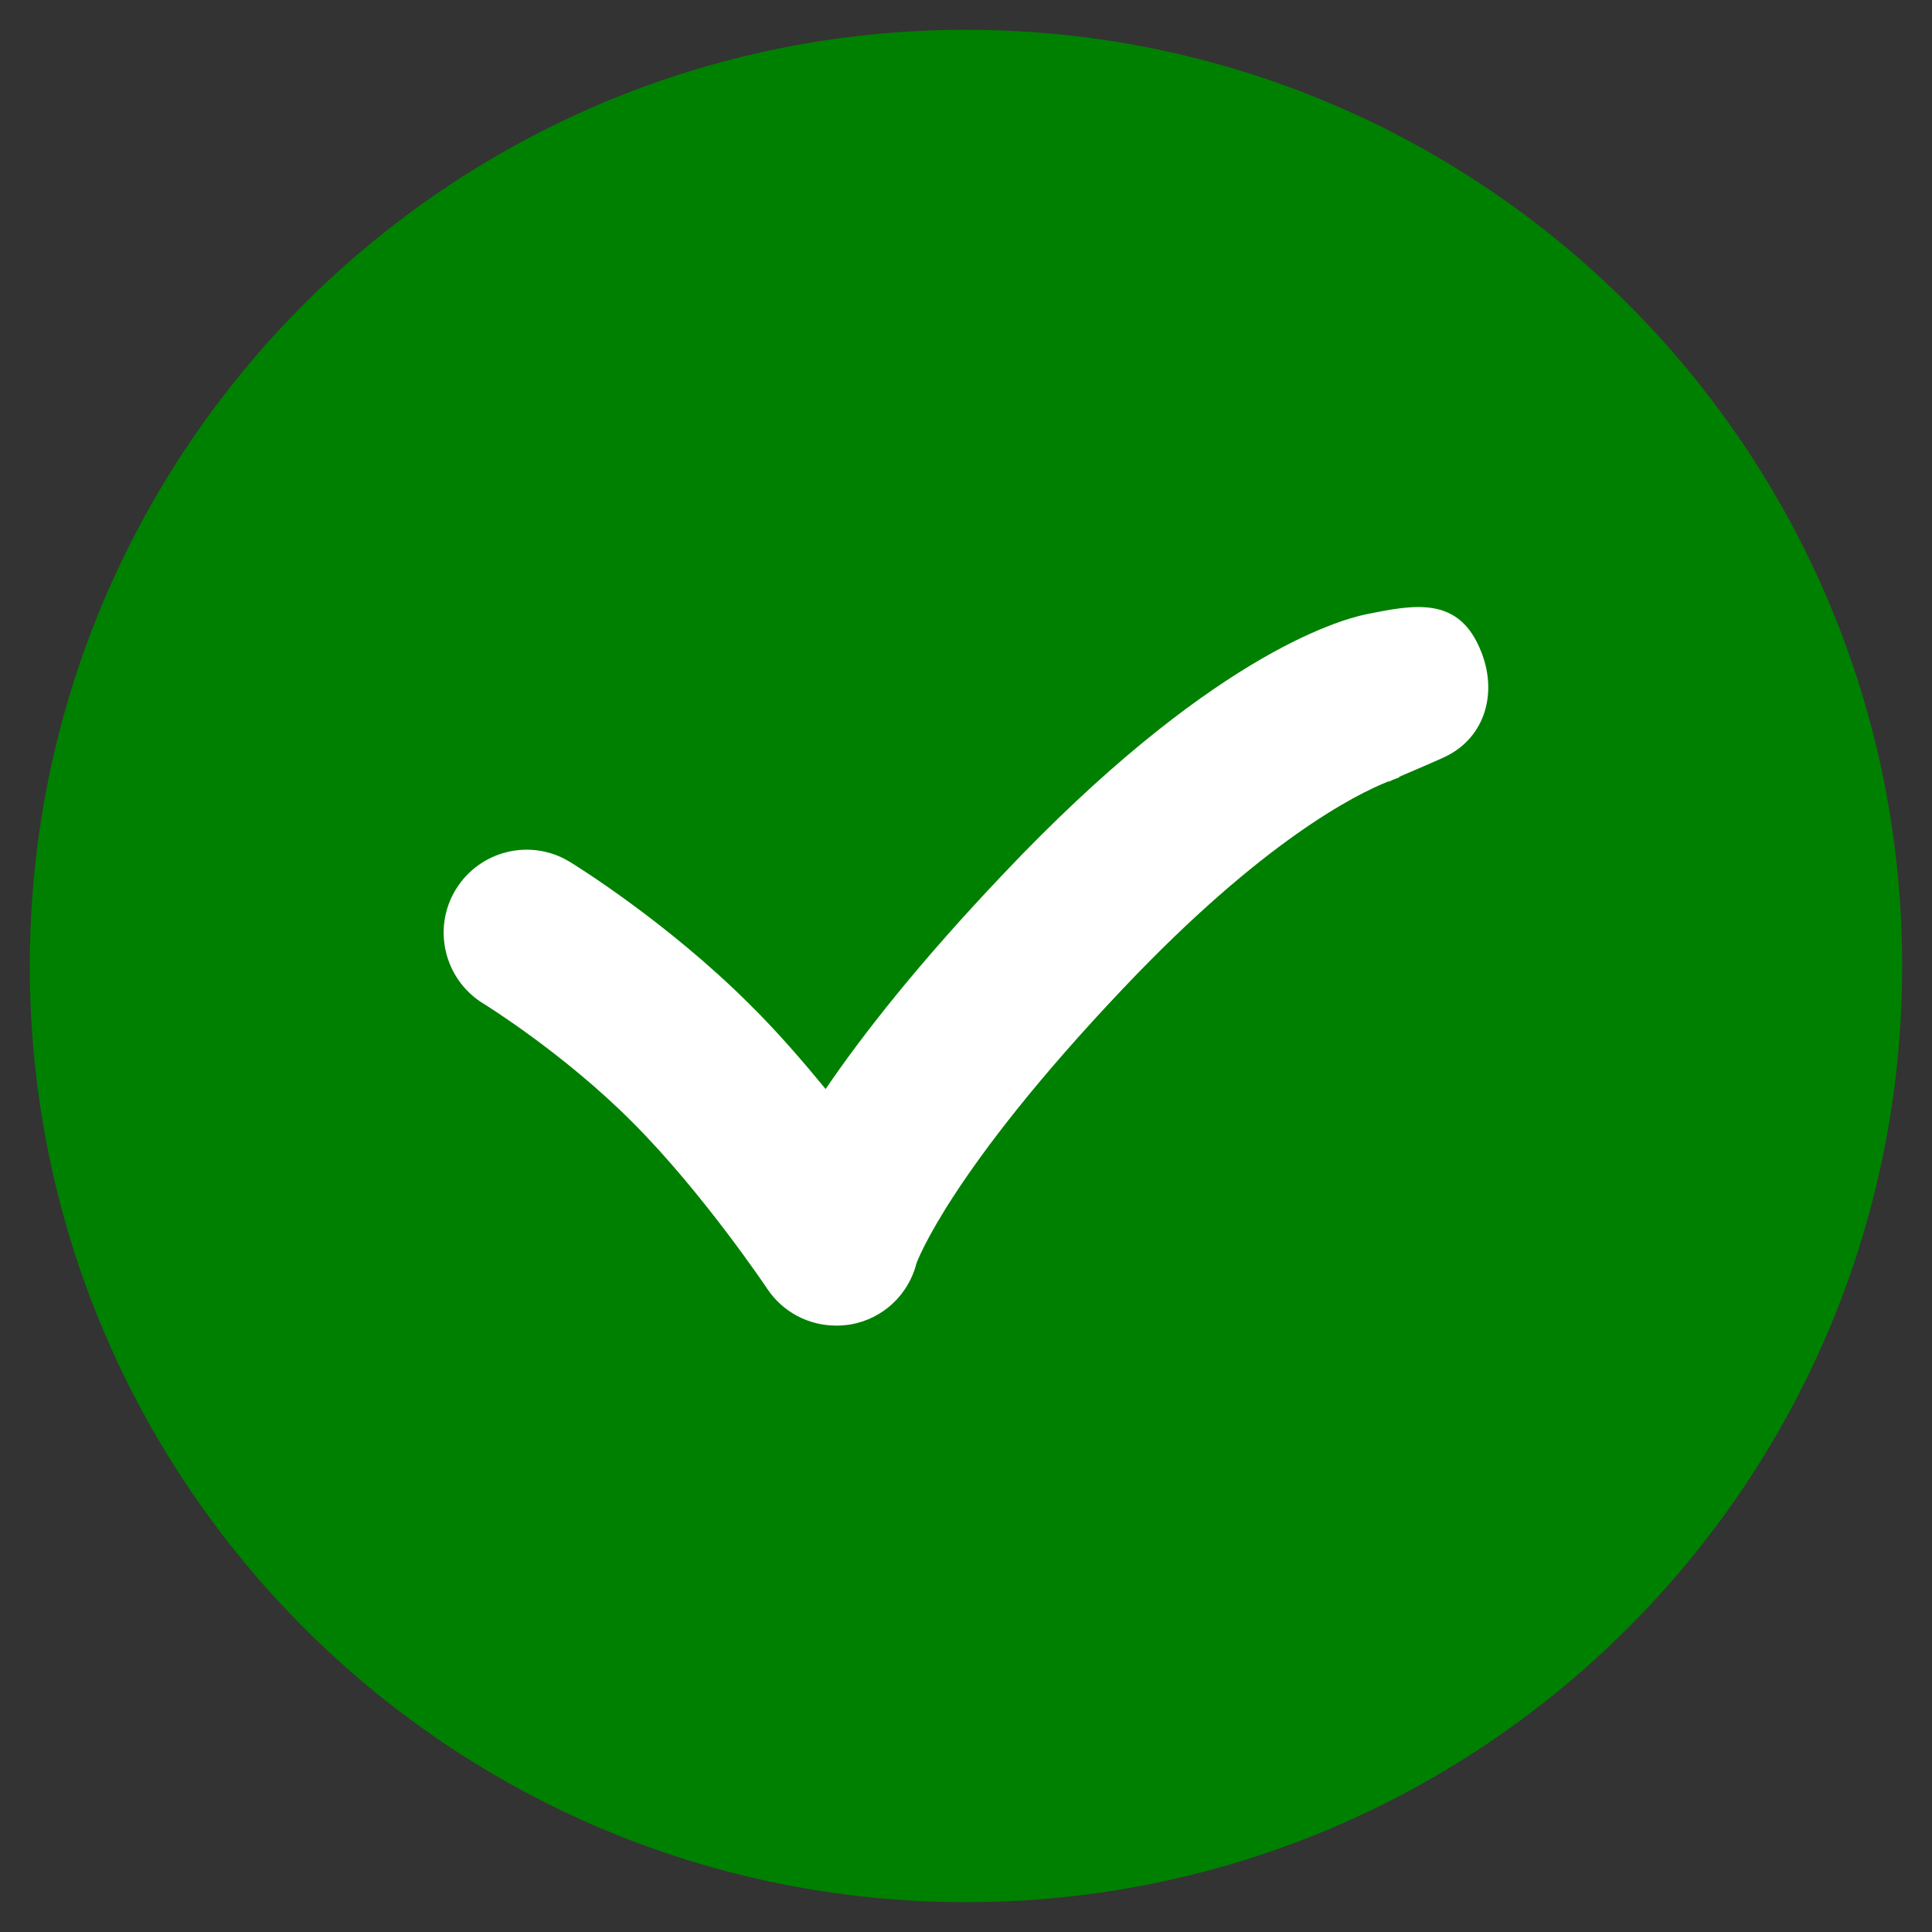 <svg xmlns="http://www.w3.org/2000/svg" xmlns:xlink="http://www.w3.org/1999/xlink" viewBox="0,0,256,256" width="128px" height="128px"><rect x="0" y="0" width="256" height="256" fill="#333333" stroke="none"/><g fill="none" fill-rule="nonzero" stroke="none" stroke-width="1" stroke-linecap="butt" stroke-linejoin="miter" stroke-miterlimit="10" stroke-dasharray="" stroke-dashoffset="0" font-family="none" font-weight="none" font-size="none" text-anchor="none" style="mix-blend-mode: normal"><g transform="scale(0.5,0.5)"><path d="M504.1,256c0,-137 -111.1,-248.1 -248.1,-248.1c-137,0 -248.1,111.1 -248.1,248.1c0,137 111.1,248.1 248.1,248.1c137,0 248.1,-111.1 248.1,-248.1z" fill="#008000"></path><path d="M392.6,172.9c-5.8,-15.1 -17.7,-12.7 -30.6,-10.1c-7.7,1.6 -42,11.6 -96.1,68.8c-22.5,23.7 -37.3,42.6 -47.1,57c-6,-7.3 -12.8,-15.2 -20,-22.3c-22.1,-22.1 -46.8,-37.3 -47.8,-37.9c-10.3,-6.3 -23.8,-3.1 -30.2,7.3c-6.3,10.3 -3.1,23.8 7.2,30.2c0.2,0.1 21.4,13.2 39.6,31.5c18.6,18.6 35.5,43.8 35.7,44.1c4.1,6.2 11,9.8 18.3,9.8c1.2,0 2.5,-0.1 3.8,-0.3c8.6,-1.5 15.4,-7.9 17.5,-16.3c0.1,-0.2 8.8,-24.3 54.7,-72.7c37,-39.1 61.7,-51.5 70.3,-54.9c0.1,0 0.1,0 0.3,0c0,0 0.3,-0.1 0.8,-0.4c1.5,-0.6 2.3,-0.8 2.3,-0.8c-0.4,0.1 -0.6,0.1 -0.6,0.1v-0.1c4,-1.7 11.4,-4.9 11.5,-5c11.1,-4.8 14.8,-16.8 10.4,-28z" fill="#ffffff"></path></g></g></svg>